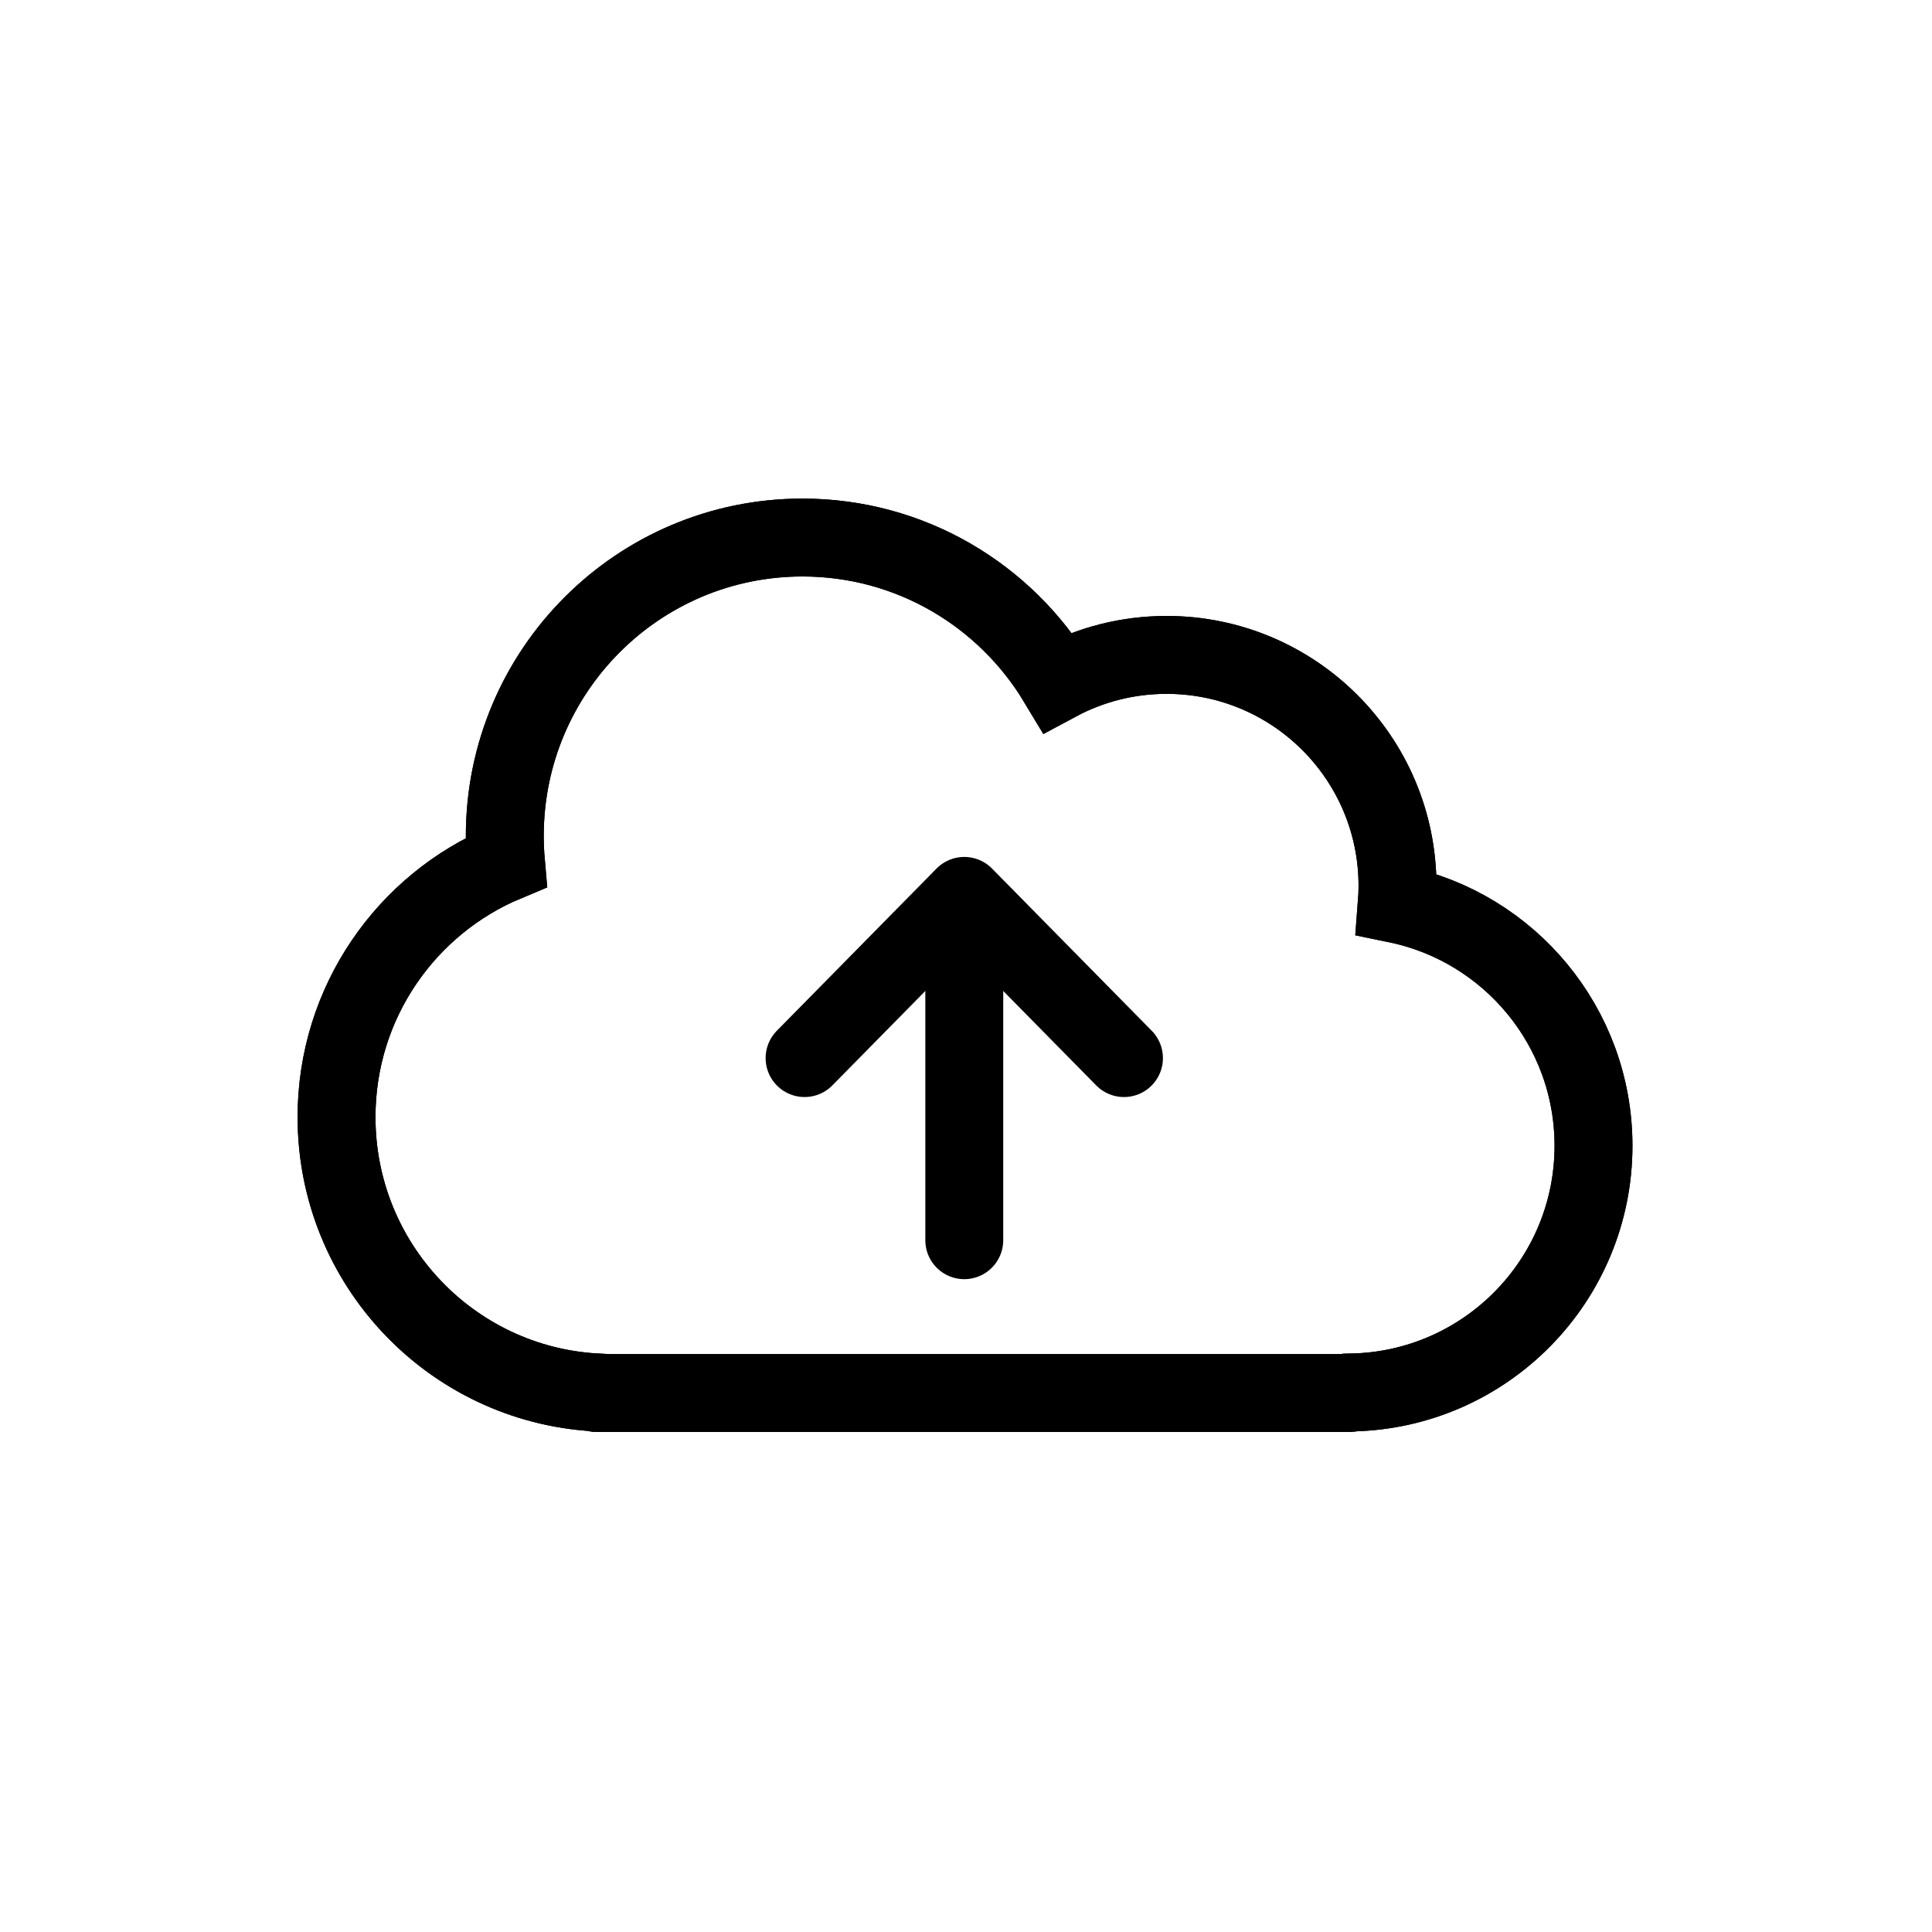 <svg height="1240" viewBox="0 0 1240 1240" width="1240" xmlns="http://www.w3.org/2000/svg"><g fill="none" fill-rule="evenodd" stroke="#000000" stroke-width="50" transform="translate(216 345)"><path d="m166.253 548.666c-92.712-5.334-166.253-82.399-166.253-176.685 0-73.661 44.886-136.811 108.731-163.458-.493-5.608-.744-11.285-.744-17.021 0-105.763 85.535-191.502 191.048-191.502 69.507 0 130.344 37.206 163.771 92.834 20.832-11.169 44.643-17.504 69.933-17.504 81.854 0 148.21 66.356 148.21 148.21 0 3.944-.154 7.852-.457 11.719 72.069 14.845 126.257 78.652 126.257 155.116 0 86.43-69.234 156.689-155.268 158.345-.513.239-1.086.373-1.689.373h-482.719c-.339 0-.639-.169-.819-.427z"/><path d="m166.253 548.666c-92.712-5.334-166.253-82.399-166.253-176.685 0-73.661 44.886-136.811 108.731-163.458-.493-5.608-.744-11.285-.744-17.021 0-105.763 85.535-191.502 191.048-191.502 69.507 0 130.344 37.206 163.771 92.834 20.832-11.169 44.643-17.504 69.933-17.504 81.854 0 148.21 66.356 148.21 148.21 0 3.944-.154 7.852-.457 11.719 72.069 14.845 126.257 78.652 126.257 155.116 0 86.43-69.234 156.689-155.268 158.345-.513.239-1.086.373-1.689.373h-482.719c-.339 0-.639-.169-.819-.427z"/><g stroke-linecap="round" transform="matrix(1 0 0 -1 300.394 451)"><path d="m0 221 102.5-104.1 102.5 104.1" stroke-linejoin="round" transform="matrix(1 0 0 -1 0 337.9)"/><path d="m102.5 196.255v-196.255"/></g></g></svg>